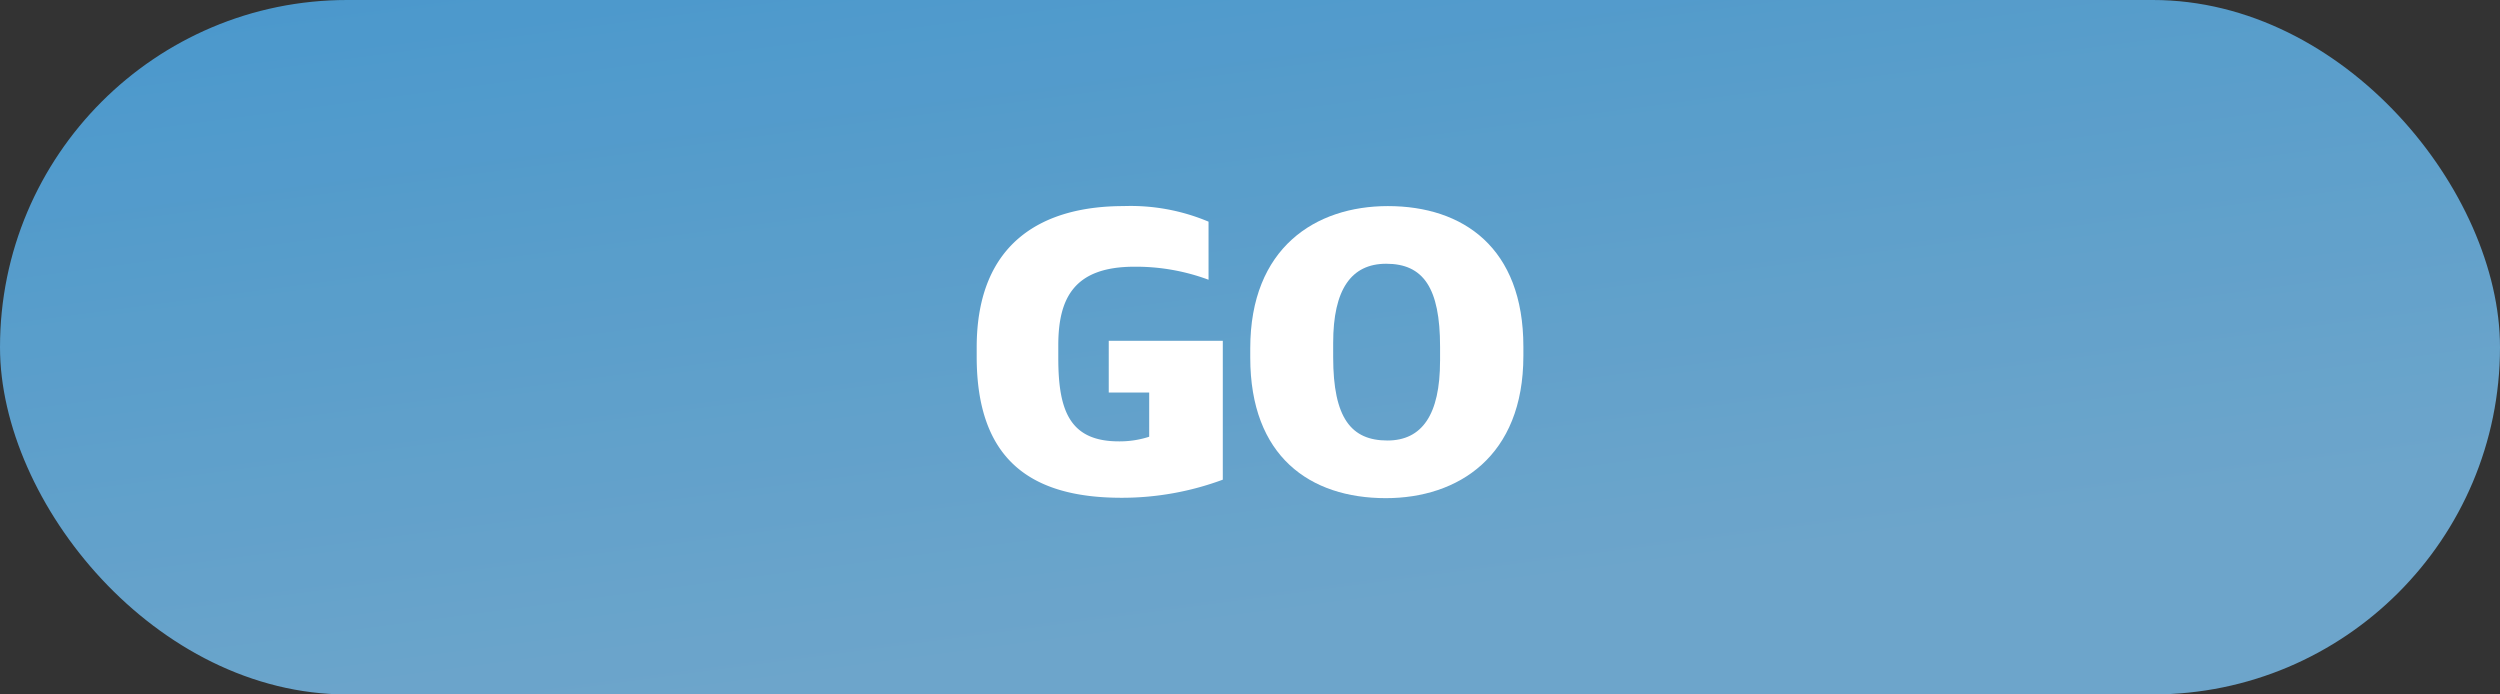 <svg xmlns="http://www.w3.org/2000/svg" xmlns:xlink="http://www.w3.org/1999/xlink" width="108" height="30" viewBox="0 0 108 30">
  <rect x="0" y="0" width="108" height="30" fill="#333333" stroke="none"/>
  <defs>
    <linearGradient id="linear-gradient" x1="0.543" y1="0.872" x2="0.125" gradientUnits="objectBoundingBox">
      <stop offset="0" stop-color="#80cbfd"/>
      <stop offset="1" stop-color="#53baff"/>
    </linearGradient>
  </defs>
  <g id="main_go" transform="translate(-772 -1154)">
    <g id="그룹_2564" data-name="그룹 2564" transform="translate(261)">
      <g id="구성_요소_48_103" data-name="구성 요소 48 – 103" transform="translate(511 1154)" opacity="0.75">
        <rect id="사각형_1538" data-name="사각형 1538" width="108" height="30" rx="15" fill="url(#linear-gradient)"/>
        <g id="그룹_2515" data-name="그룹 2515" transform="translate(69.175 10.319)" opacity="0">
          <line id="선_243" data-name="선 243" x2="4.326" y2="4.326" fill="none" stroke="#fff" stroke-linecap="round" stroke-width="3"/>
          <line id="선_244" data-name="선 244" y1="4.326" x2="4.326" transform="translate(0 4.326)" fill="none" stroke="#fff" stroke-linecap="round" stroke-width="3"/>
        </g>
      </g>
      <g id="그룹_2562" data-name="그룹 2562" transform="translate(-111 1138.437)">
        <path id="패스_4338" data-name="패스 4338" d="M2156.295,2216.075v-.4c0-4.636,2.963-6.108,6.344-6.108a8.667,8.667,0,0,1,3.672.673v2.509a9,9,0,0,0-3.2-.563c-2.6,0-3.291,1.345-3.291,3.4v.545c0,2.272.491,3.6,2.618,3.6a4.122,4.122,0,0,0,1.309-.2v-1.909H2162v-2.236h4.927v6a12.53,12.53,0,0,1-4.381.782C2158.677,2222.165,2156.295,2220.565,2156.295,2216.075Z" transform="translate(-1492.102 -2185.101)" fill="#fff"/>
        <path id="패스_4339" data-name="패스 4339" d="M2260.567,2216.112v-.4c0-4.345,2.818-6.145,5.945-6.145,3.254,0,5.854,1.8,5.854,6.072v.4c0,4.345-2.818,6.145-5.945,6.145C2263.148,2222.183,2260.567,2220.384,2260.567,2216.112Zm8.2.145v-.618c0-2.545-.727-3.581-2.327-3.581-1.509,0-2.291,1.109-2.291,3.418v.618c0,2.636.782,3.6,2.345,3.6C2267.984,2219.693,2268.766,2218.584,2268.766,2216.257Z" transform="translate(-1584.556 -2185.101)" fill="#fff"/>
      </g>
    </g>
  </g>
</svg>
